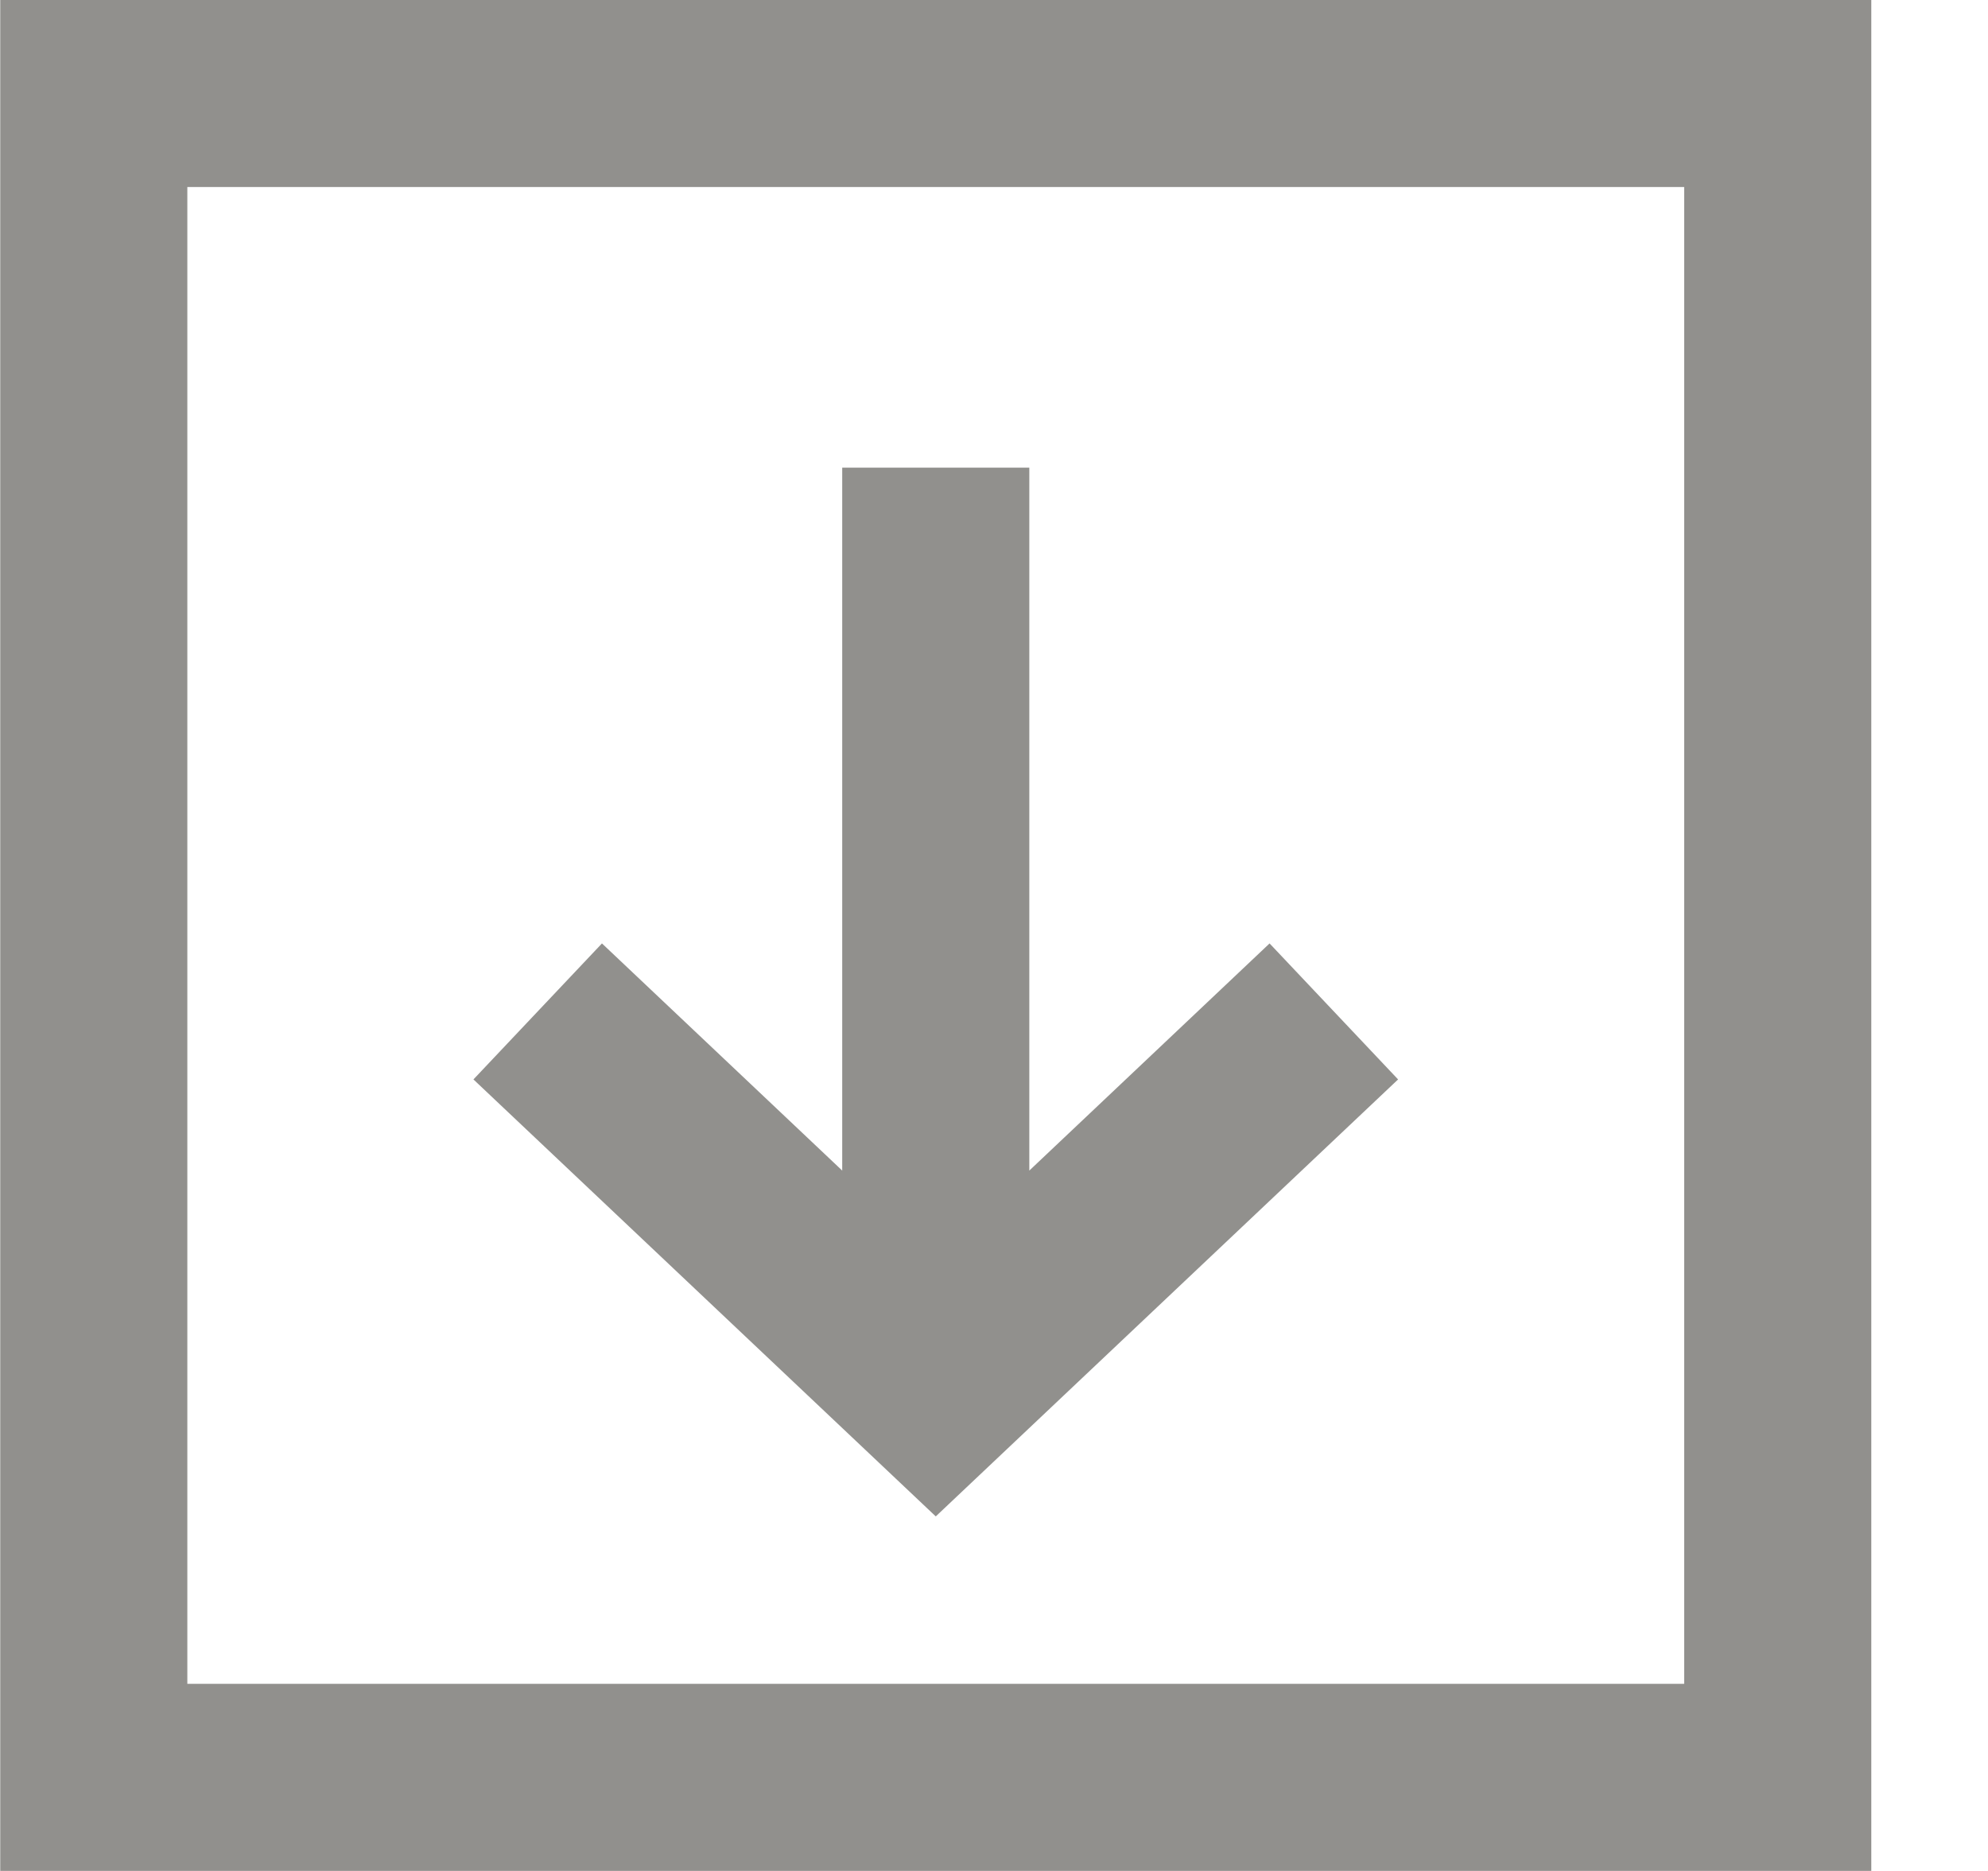 <!-- Generated by IcoMoon.io -->
<svg version="1.1" xmlns="http://www.w3.org/2000/svg" width="34" height="32" viewBox="0 0 34 32">
<title>as-download-4</title>
<path fill="#91908d" d="M16.004 25.936l7.907-7.474-2.198-2.326-4.109 3.885v-12.022h-3.2v12.022l-4.109-3.885-2.198 2.326 7.907 7.474zM3.204 28.799v-25.6h25.6v25.6h-25.6zM0.004 31.999h32v-32h-32v32z"></path>
</svg>
